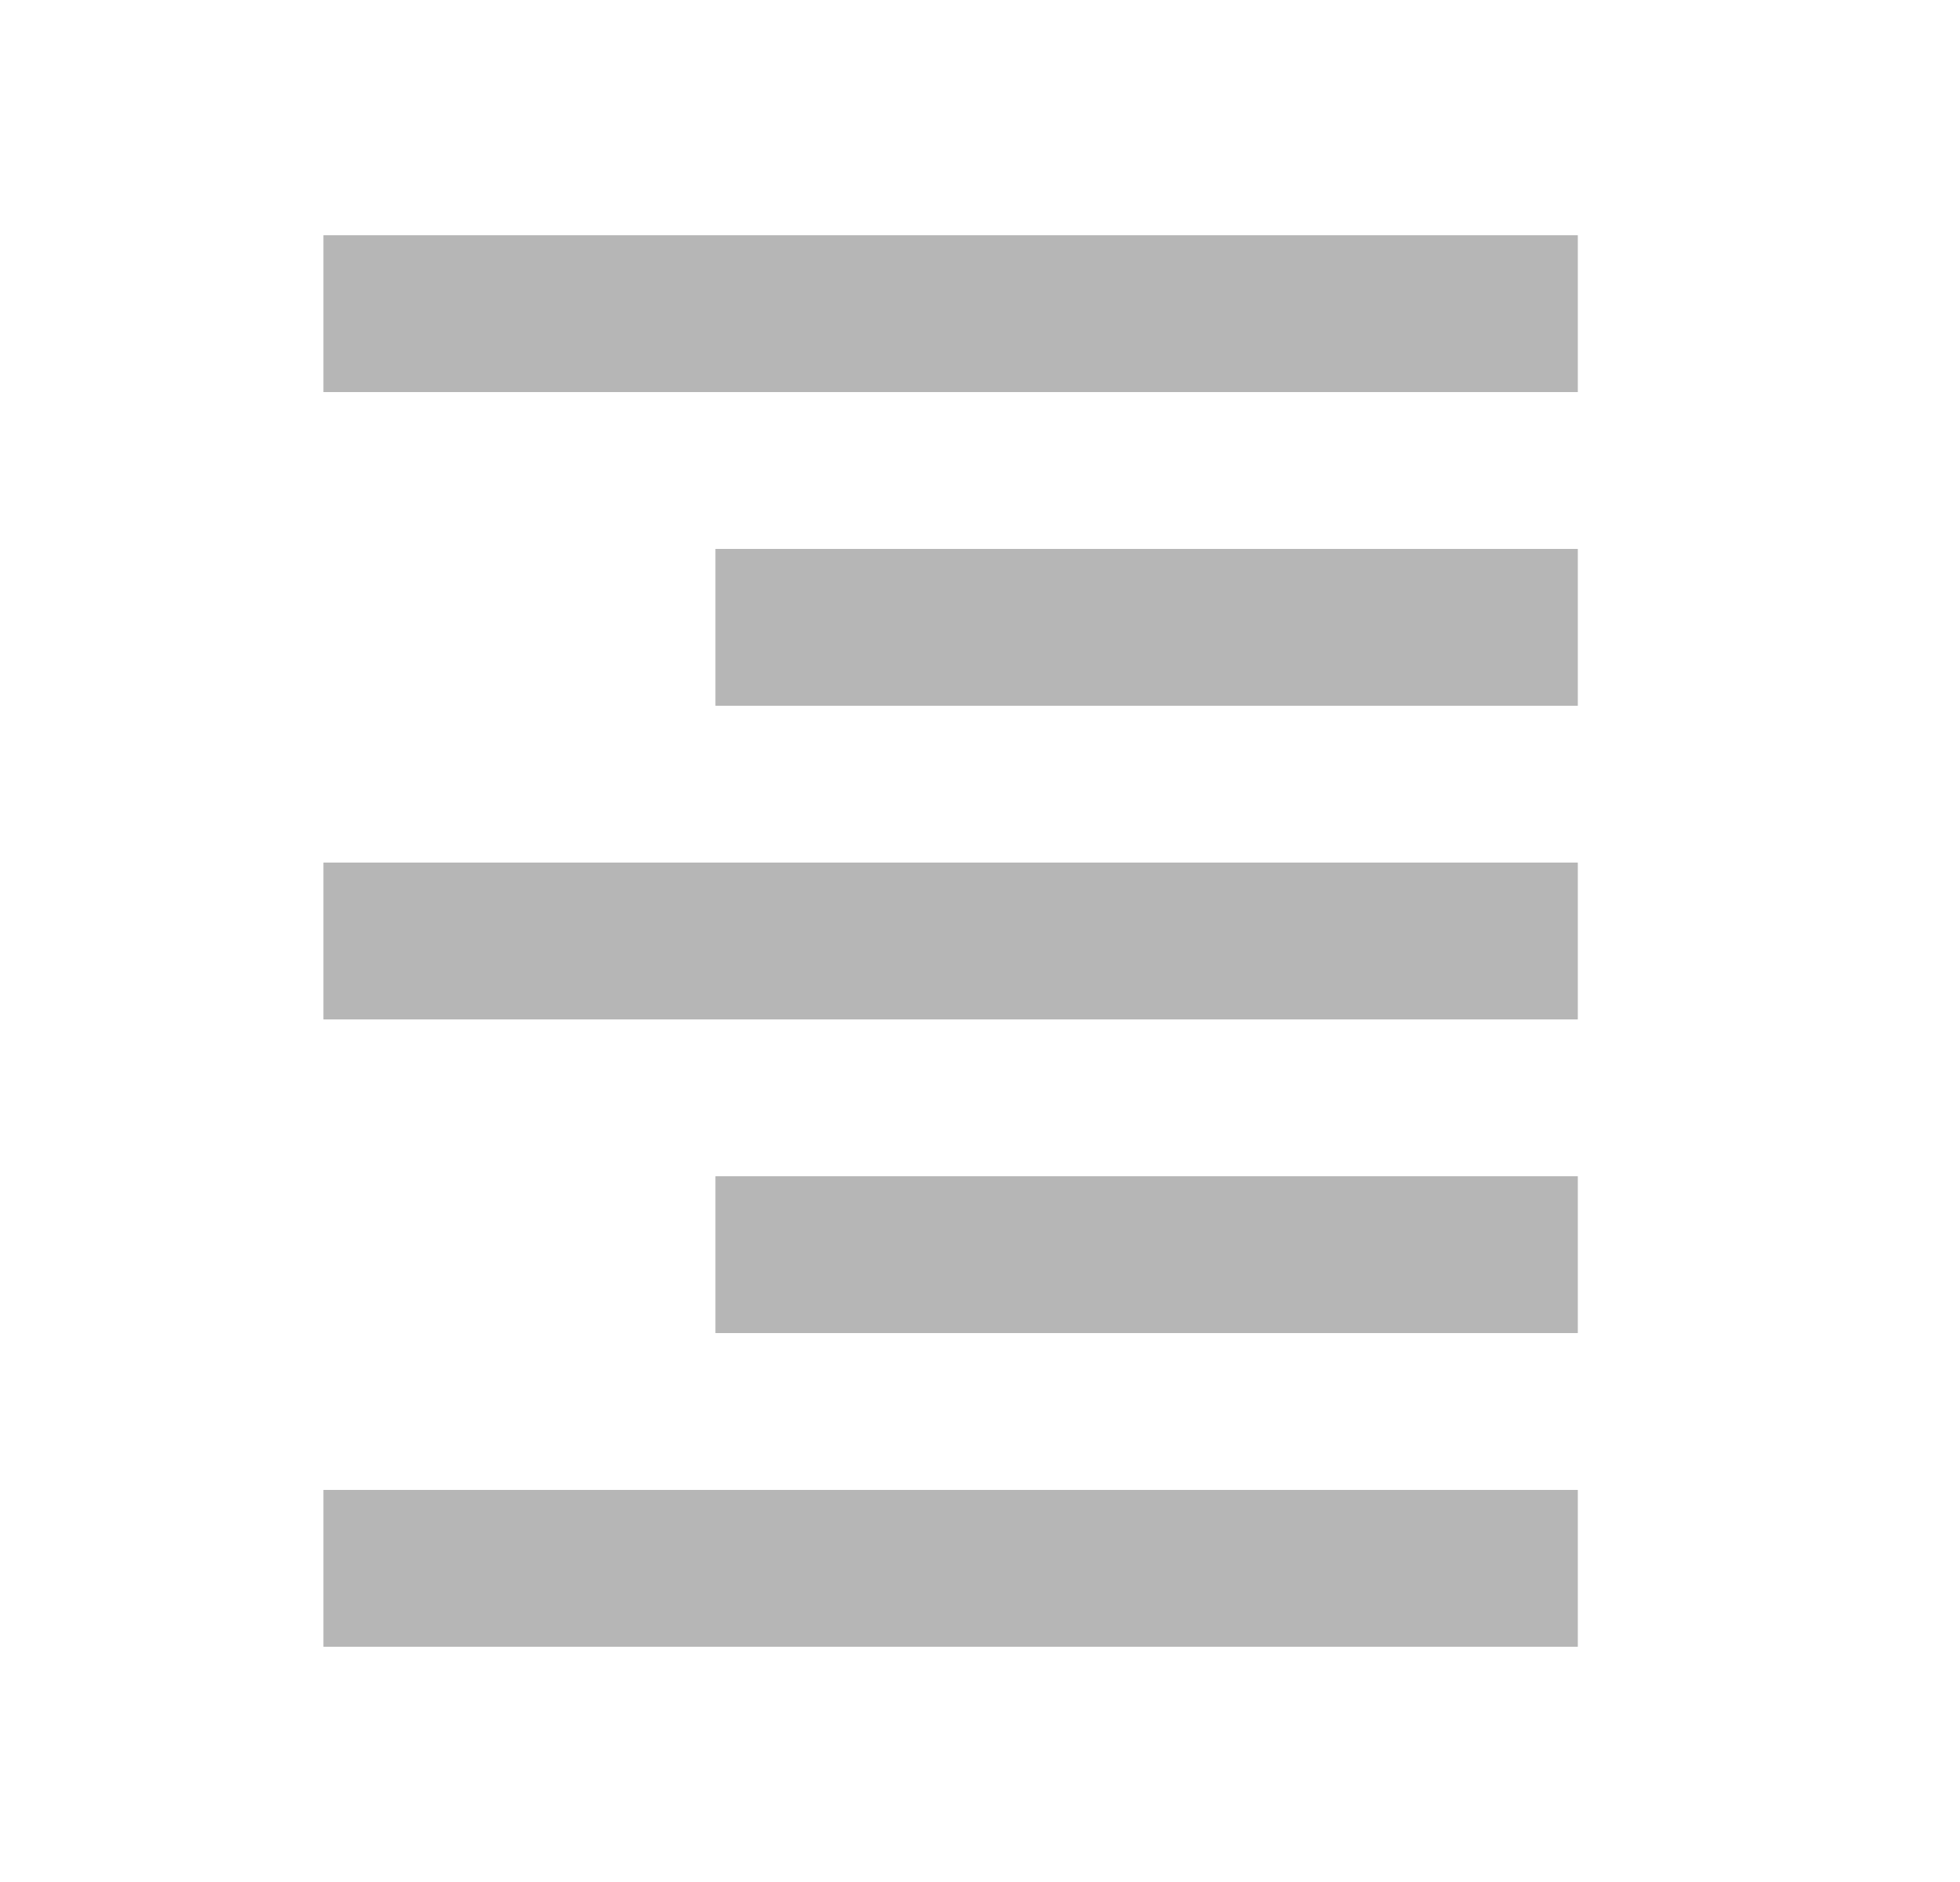 <svg width="25" height="24" viewBox="0 0 25 24" fill="none" xmlns="http://www.w3.org/2000/svg">
<g id="bx:align-right">
<path id="Vector" d="M4.125 19H20.125V21H4.125V19ZM9.125 15H20.125V17H9.125V15ZM4.125 11H20.125V13H4.125V11ZM4.125 3H20.125V5H4.125V3ZM9.125 7H20.125V9H9.125V7Z" fill="#B6B6B6"/>
</g>
</svg>
